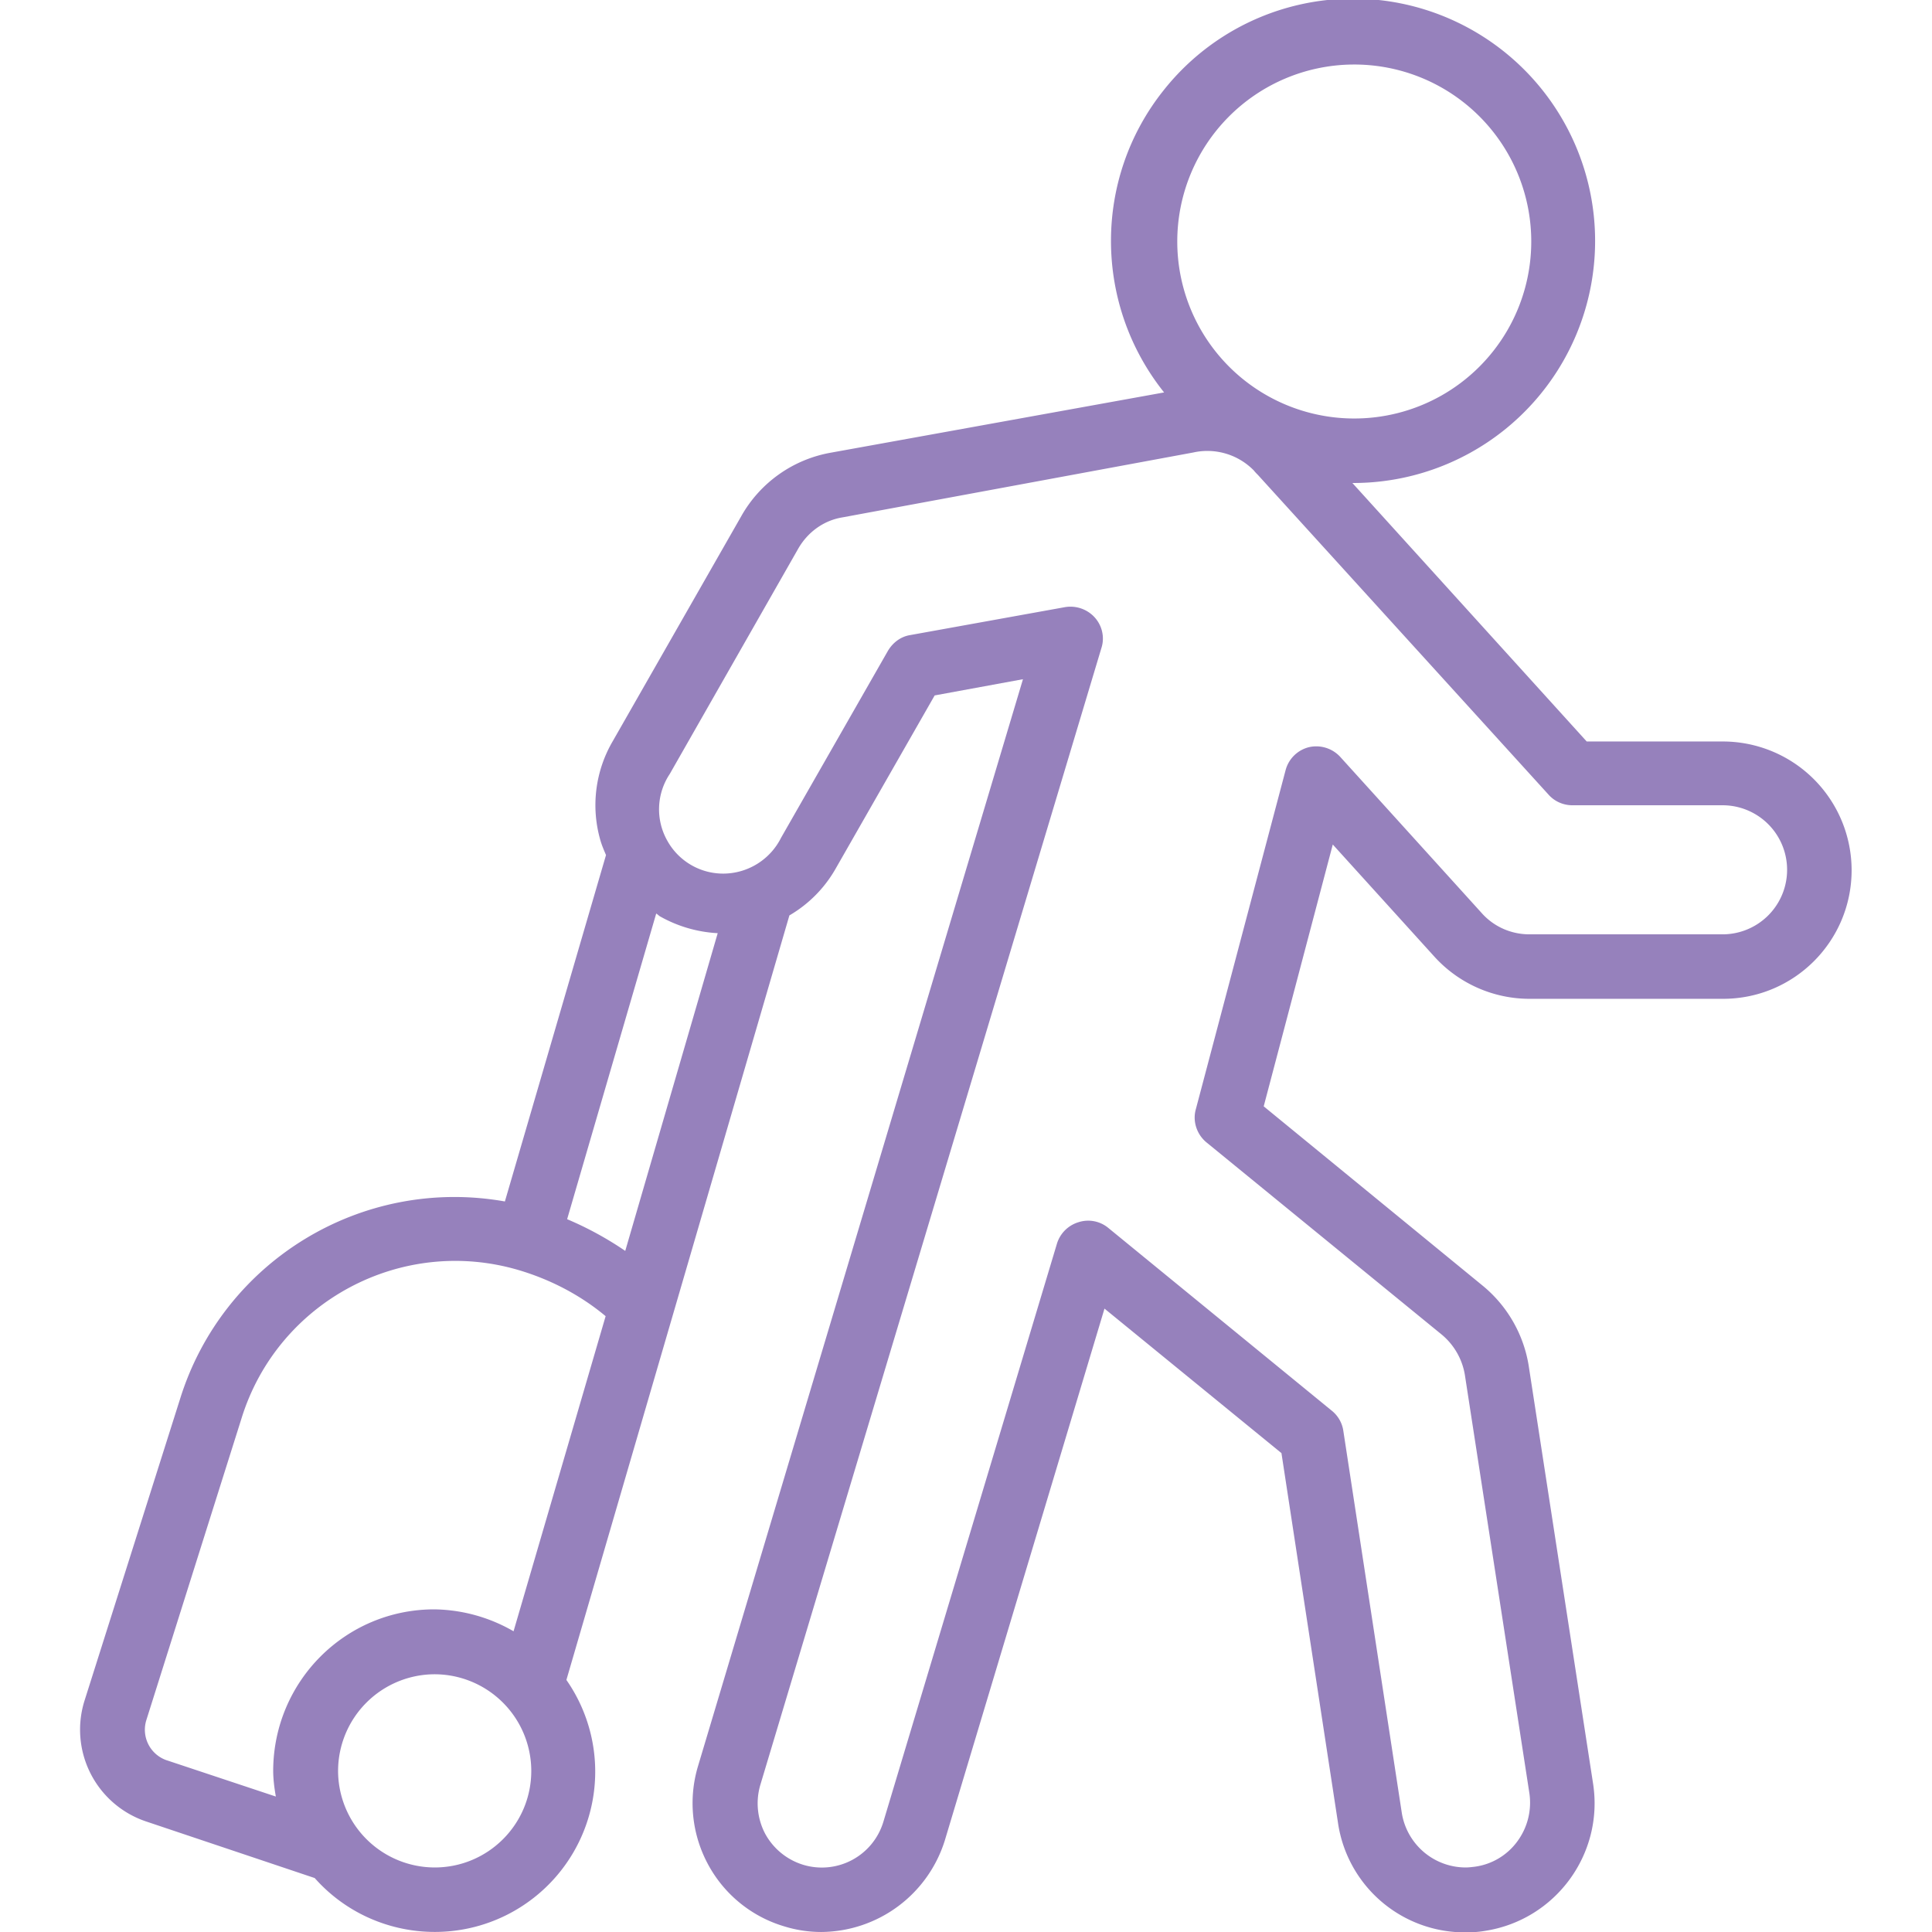 <svg width="97" height="97" fill="none" xmlns="http://www.w3.org/2000/svg"><g clip-path="url(#clip0)"><path d="M37.227 25.898l-6.46 11.31a6.357 6.357 0 00-.644 4.907c.075.285.19.55.303.815l-5.077 17.392c-7.162-1.27-14.153 2.974-16.312 9.927L4.243 85.387a4.861 4.861 0 003.089 6.062l8.468 2.842c2.823 3.183 7.654 3.618 11.007.985a8.045 8.045 0 001.63-10.931L39.633 45.96a6.34 6.34 0 002.312-2.33l4.982-8.715 4.433-.814-16.312 54.562a6.463 6.463 0 00.493 4.926 6.414 6.414 0 003.827 3.126 6.25 6.25 0 001.876.284 6.545 6.545 0 006.195-4.604l8.014-26.694 8.885 7.256 2.842 18.586a6.43 6.43 0 006.403 5.475c.341 0 .663-.019.985-.076 3.524-.55 5.95-3.846 5.419-7.37l-3.24-21.029a6.55 6.55 0 00-2.311-3.997l-10.989-9L66.915 42.4l5.115 5.645a6.456 6.456 0 004.774 2.103h9.7c3.58 0 6.46-2.898 6.46-6.46a6.468 6.468 0 00-6.46-6.46h-6.84L67.9 24.25a12.145 12.145 0 0011.878-9.435 12.166 12.166 0 00-6.574-13.678 12.129 12.129 0 00-14.777 3.39c-3.543 4.434-3.524 10.743.019 15.176l-16.767 3.031a6.447 6.447 0 00-4.452 3.164zm-5.835 36.906a16.725 16.725 0 00-2.918-1.592l4.472-15.345c.075.038.132.113.208.151a6.59 6.59 0 002.88.834l-4.642 15.952zM8.374 88.38a1.621 1.621 0 01-1.024-2.027l4.775-15.138c1.818-5.873 8.032-9.188 13.924-7.445 1.592.474 3.089 1.25 4.358 2.311l-4.623 15.82a8.155 8.155 0 00-3.978-1.1c-4.471 0-8.071 3.62-8.09 8.09 0 .436.057.872.133 1.308l-5.475-1.82zm13.45 5.38a4.86 4.86 0 01-4.85-4.85 4.86 4.86 0 014.85-4.85 4.86 4.86 0 014.85 4.85c0 2.69-2.178 4.85-4.85 4.85zM67.9 3.24a8.886 8.886 0 11-.001 17.771 8.886 8.886 0 010-17.771zm-7.976 19.475a3.266 3.266 0 013.031.91c.057.076.133.151.208.227L77.751 39.9c.303.34.74.53 1.194.53h7.54a3.24 3.24 0 110 6.48h-9.7c-.91 0-1.78-.38-2.387-1.061l-7.105-7.844a1.637 1.637 0 00-1.572-.492 1.614 1.614 0 00-1.175 1.155L60.037 55.7c-.17.607.057 1.27.55 1.667L72.39 67.01a3.343 3.343 0 011.155 2.008l3.24 21.01a3.271 3.271 0 01-.606 2.425 3.168 3.168 0 01-2.141 1.27c-.152.018-.303.037-.455.037a3.253 3.253 0 01-3.201-2.728l-2.937-19.191a1.59 1.59 0 00-.568-1.004l-11.235-9.189a1.584 1.584 0 00-1.497-.284 1.623 1.623 0 00-1.08 1.08l-8.714 29.024a3.226 3.226 0 01-4.017 2.16 3.26 3.26 0 01-1.913-1.554 3.27 3.27 0 01-.246-2.463L55.3 32.53c.17-.53.038-1.118-.341-1.535a1.648 1.648 0 00-1.497-.511l-7.767 1.402c-.474.076-.872.379-1.118.796l-5.361 9.378a3.256 3.256 0 01-2.823 1.8 3.205 3.205 0 01-2.899-1.668 3.2 3.2 0 01.133-3.334l6.46-11.33c.474-.814 1.27-1.401 2.217-1.553l17.619-3.259z" fill="#9681BC"/></g><defs><clipPath id="clip0"><path fill="#fff" d="M0 0h97v97H0z"/></clipPath></defs></svg>